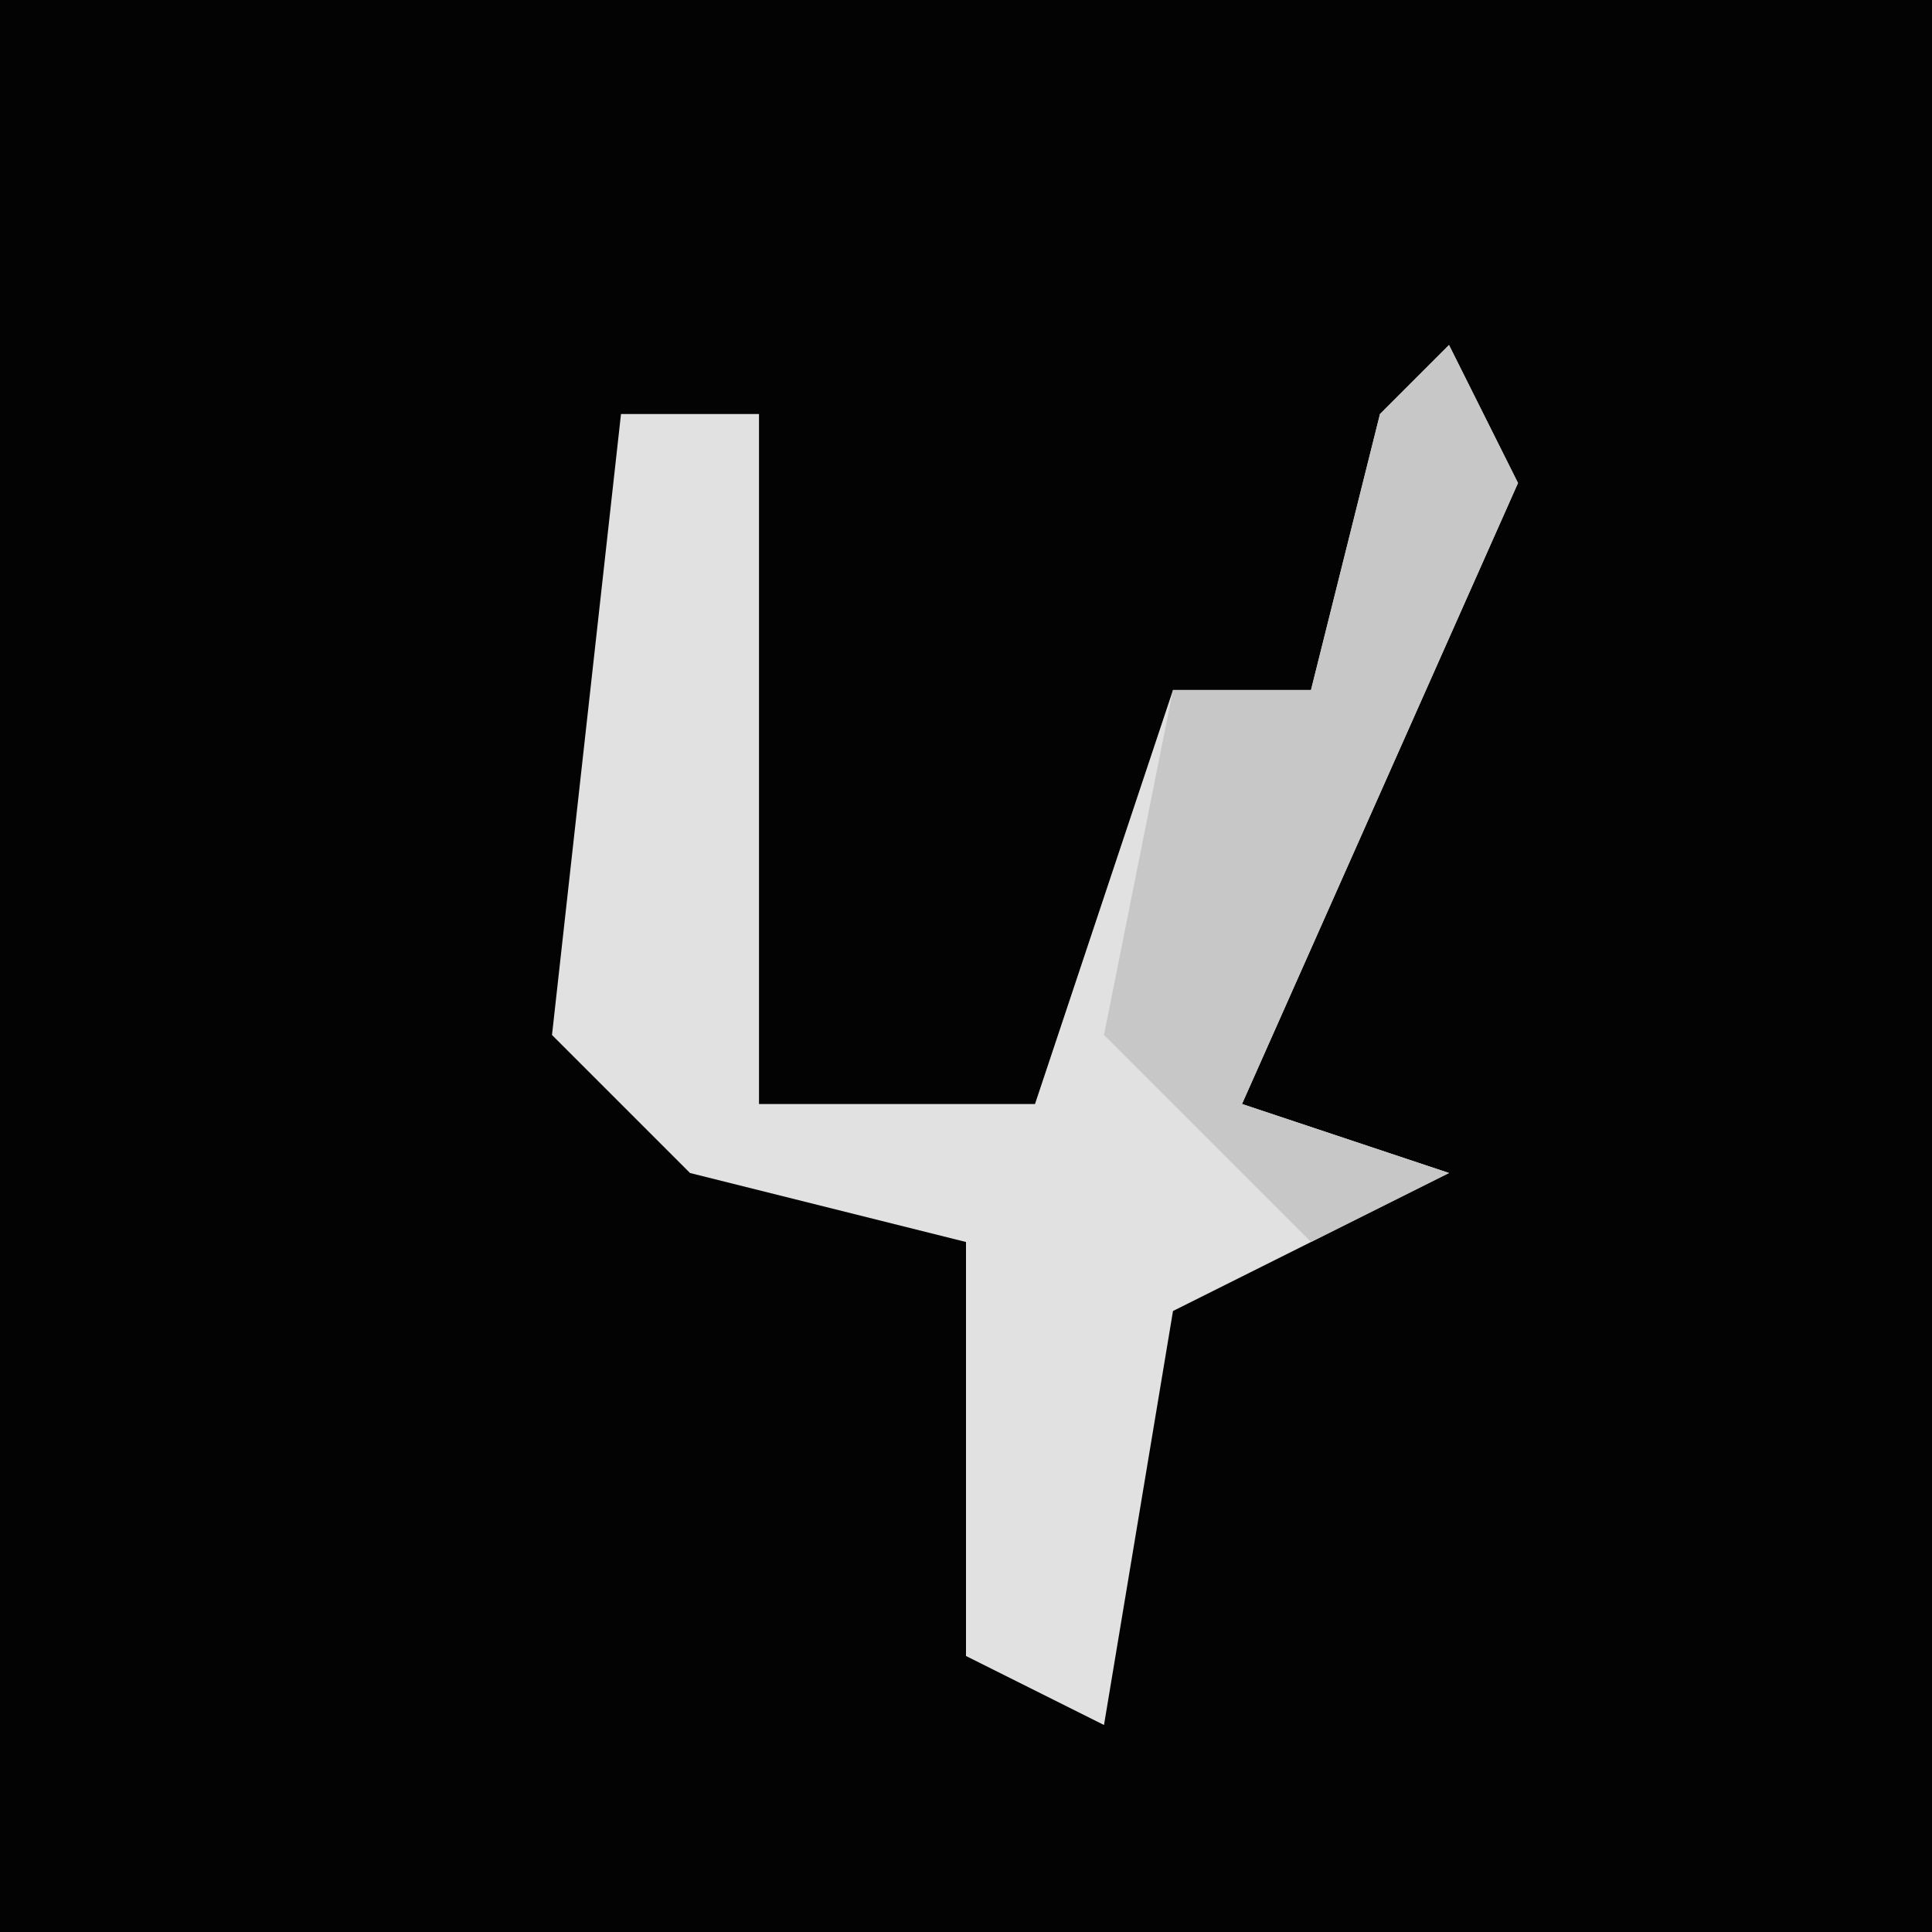 <?xml version="1.0" encoding="UTF-8"?>
<svg version="1.1" xmlns="http://www.w3.org/2000/svg" width="28" height="28">
<path d="M0,0 L28,0 L28,28 L0,28 Z " fill="#030303" transform="translate(0,0)"/>
<path d="M0,0 L1,2 L-3,11 L0,12 L-4,14 L-5,20 L-7,19 L-7,13 L-11,12 L-13,10 L-12,1 L-10,1 L-10,11 L-6,11 L-4,5 L-2,5 L-1,1 Z " fill="#E1E1E1" transform="translate(21,5)"/>
<path d="M0,0 L1,2 L-3,11 L0,12 L-2,13 L-5,10 L-4,5 L-2,5 L-1,1 Z " fill="#C7C7C7" transform="translate(21,5)"/>
</svg>
